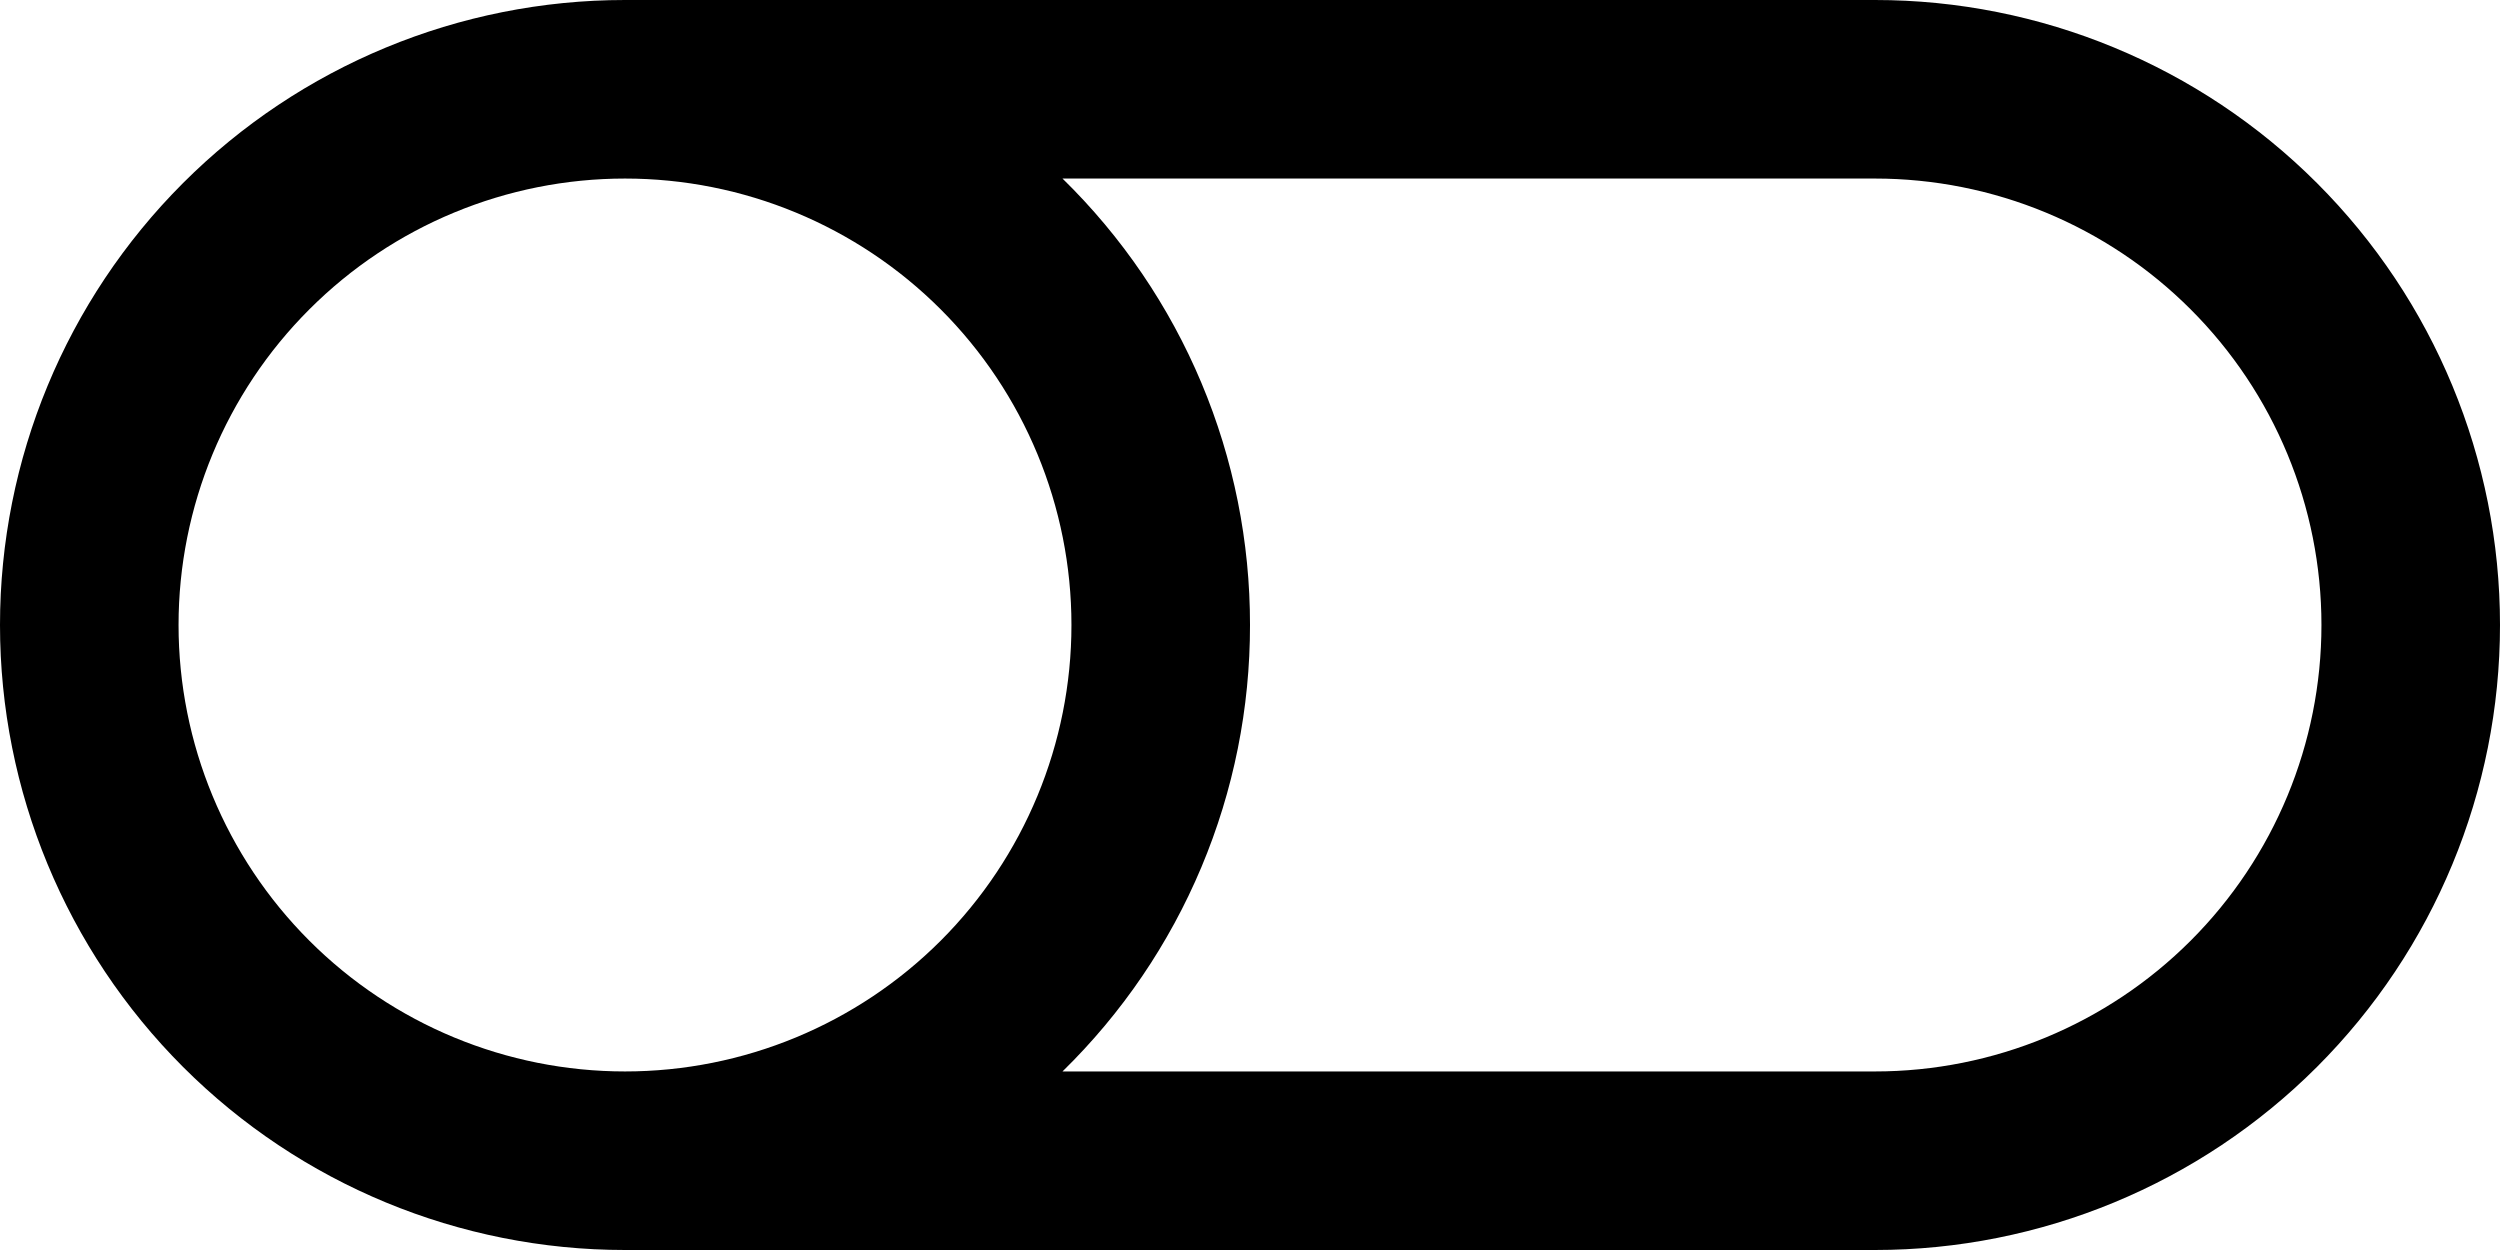 <svg width="50" height="25" viewBox="0 0 50 25" fill="none" xmlns="http://www.w3.org/2000/svg">
<path d="M12.5 3.571C10.132 3.571 7.861 4.512 6.187 6.187C4.512 7.861 3.571 10.132 3.571 12.5C3.571 14.868 4.512 17.139 6.187 18.814C7.861 20.488 10.132 21.429 12.5 21.429C14.868 21.429 17.139 20.488 18.814 18.814C20.488 17.139 21.429 14.868 21.429 12.5C21.429 10.132 20.488 7.861 18.814 6.187C17.139 4.512 14.868 3.571 12.5 3.571ZM21.25 3.571C22.439 4.734 23.384 6.123 24.028 7.657C24.672 9.19 25.002 10.837 25 12.5C25.002 14.163 24.672 15.81 24.028 17.343C23.384 18.877 22.439 20.266 21.25 21.429H37.5C39.868 21.429 42.139 20.488 43.813 18.814C45.488 17.139 46.429 14.868 46.429 12.5C46.429 10.132 45.488 7.861 43.813 6.187C42.139 4.512 39.868 3.571 37.5 3.571H21.25ZM12.5 0H37.5C40.815 0 43.995 1.317 46.339 3.661C48.683 6.005 50 9.185 50 12.5C50 15.815 48.683 18.995 46.339 21.339C43.995 23.683 40.815 25 37.5 25H12.5C9.185 25 6.005 23.683 3.661 21.339C1.317 18.995 0 15.815 0 12.5C0 9.185 1.317 6.005 3.661 3.661C6.005 1.317 9.185 0 12.5 0Z" fill="black"/>
</svg>

